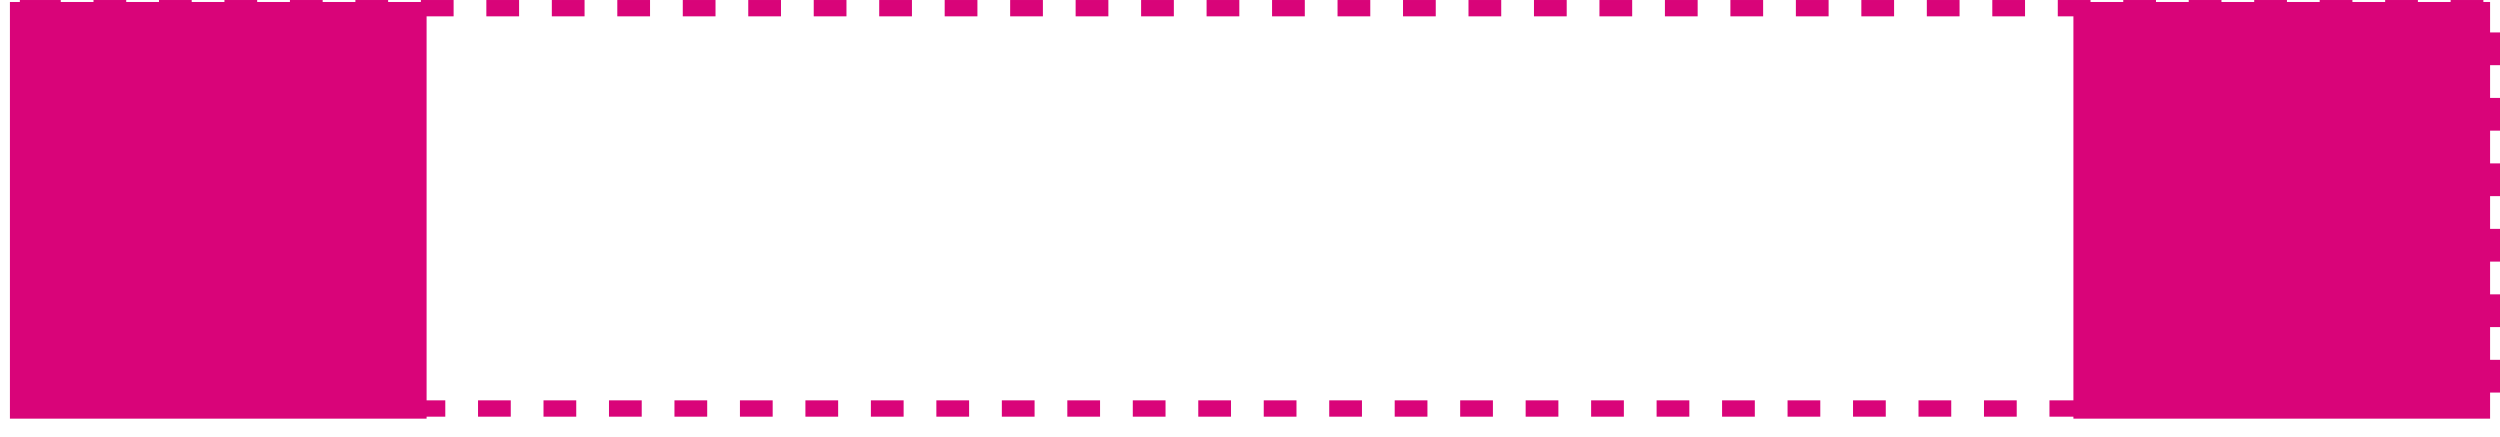 <svg width="126" height="22" viewBox="0 0 126 22" fill="none" xmlns="http://www.w3.org/2000/svg">
<rect x="1.412" y="0.412" width="124.177" height="20.177" stroke="#D90479" stroke-width="0.823" stroke-dasharray="1.65 1.65"/>
<rect x="0.5" y="0.1" width="21" height="21" fill="#D90479"/>
<rect x="104.5" y="0.1" width="21" height="21" fill="#D90479"/>
</svg>
